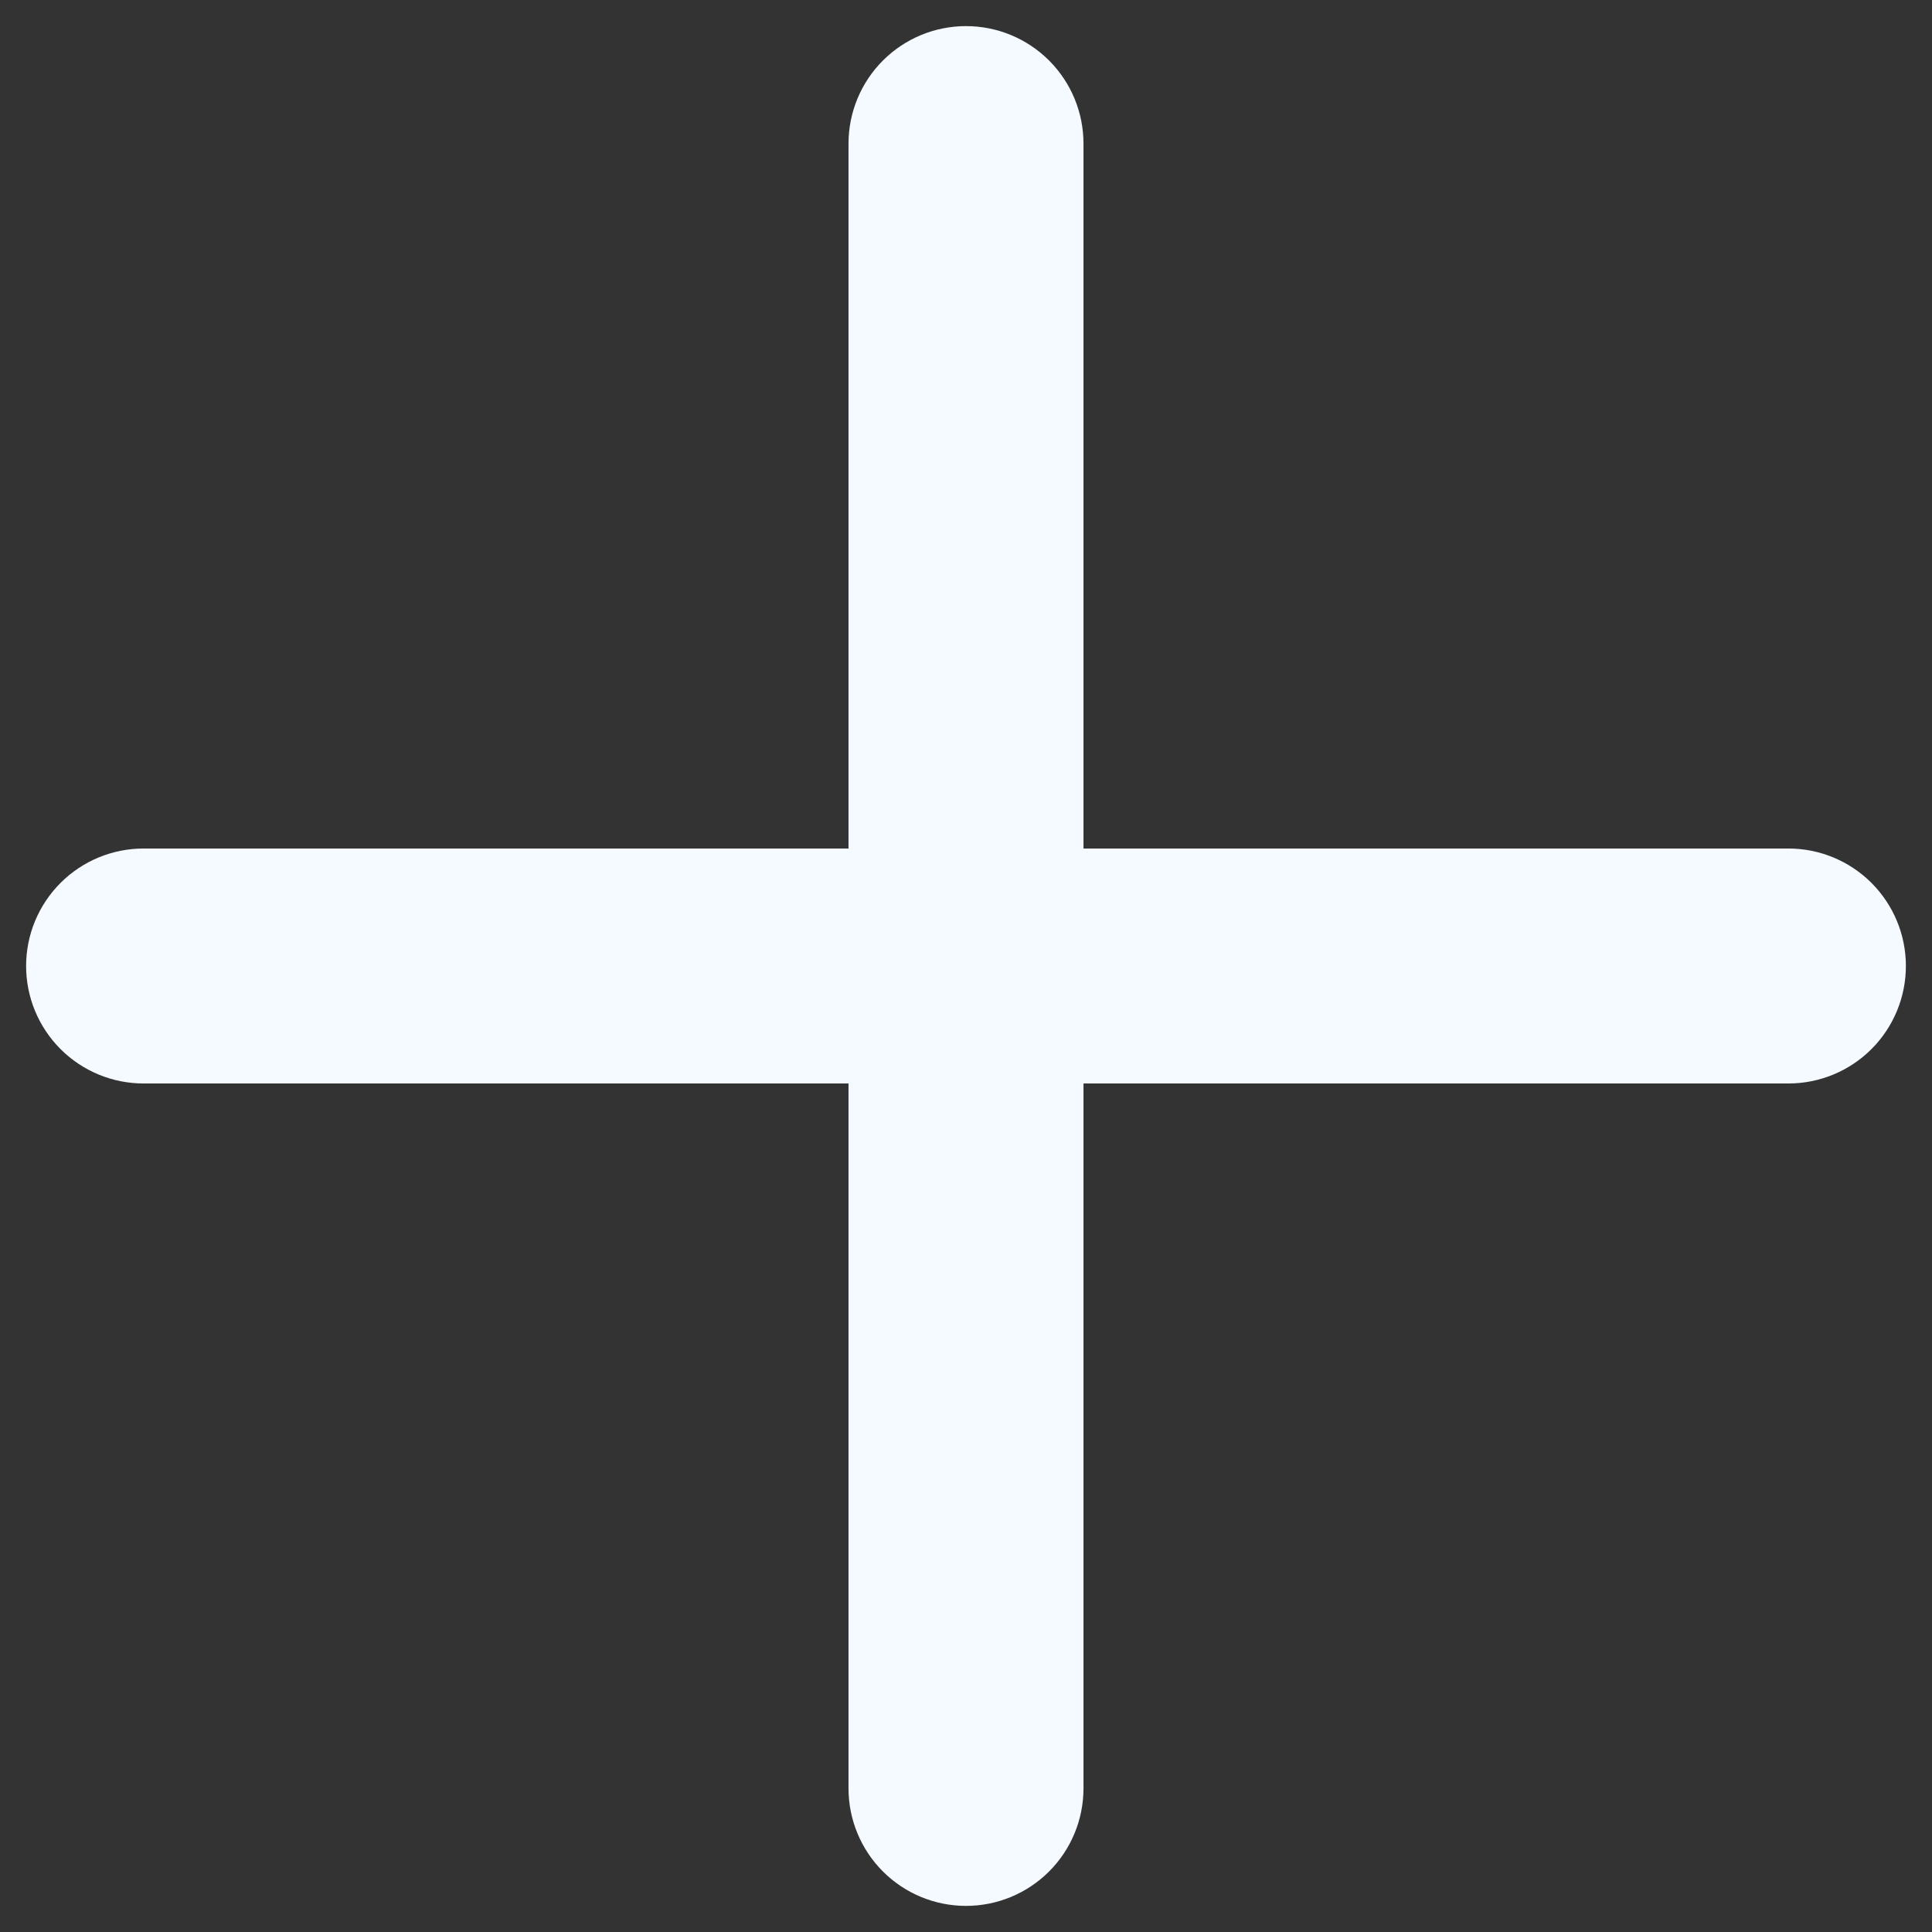 <svg width="37" height="37" viewBox="0 0 37 37" fill="none" xmlns="http://www.w3.org/2000/svg">
<rect x="0" y="0" width="37" height="37" fill="#333333" stroke="none"/>
<path d="M34.25 16.25H20.75V2.75C20.75 2.153 20.513 1.581 20.091 1.159C19.669 0.737 19.097 0.5 18.5 0.5C17.903 0.5 17.331 0.737 16.909 1.159C16.487 1.581 16.25 2.153 16.25 2.75V16.25H2.75C2.153 16.25 1.581 16.487 1.159 16.909C0.737 17.331 0.5 17.903 0.5 18.5C0.5 19.097 0.737 19.669 1.159 20.091C1.581 20.513 2.153 20.75 2.75 20.75H16.25V34.25C16.25 34.847 16.487 35.419 16.909 35.841C17.331 36.263 17.903 36.5 18.5 36.5C19.097 36.5 19.669 36.263 20.091 35.841C20.513 35.419 20.75 34.847 20.75 34.25V20.75H34.25C34.847 20.75 35.419 20.513 35.841 20.091C36.263 19.669 36.5 19.097 36.5 18.5C36.5 17.903 36.263 17.331 35.841 16.909C35.419 16.487 34.847 16.25 34.25 16.25Z" fill="#F4FAFF"/>
</svg>
